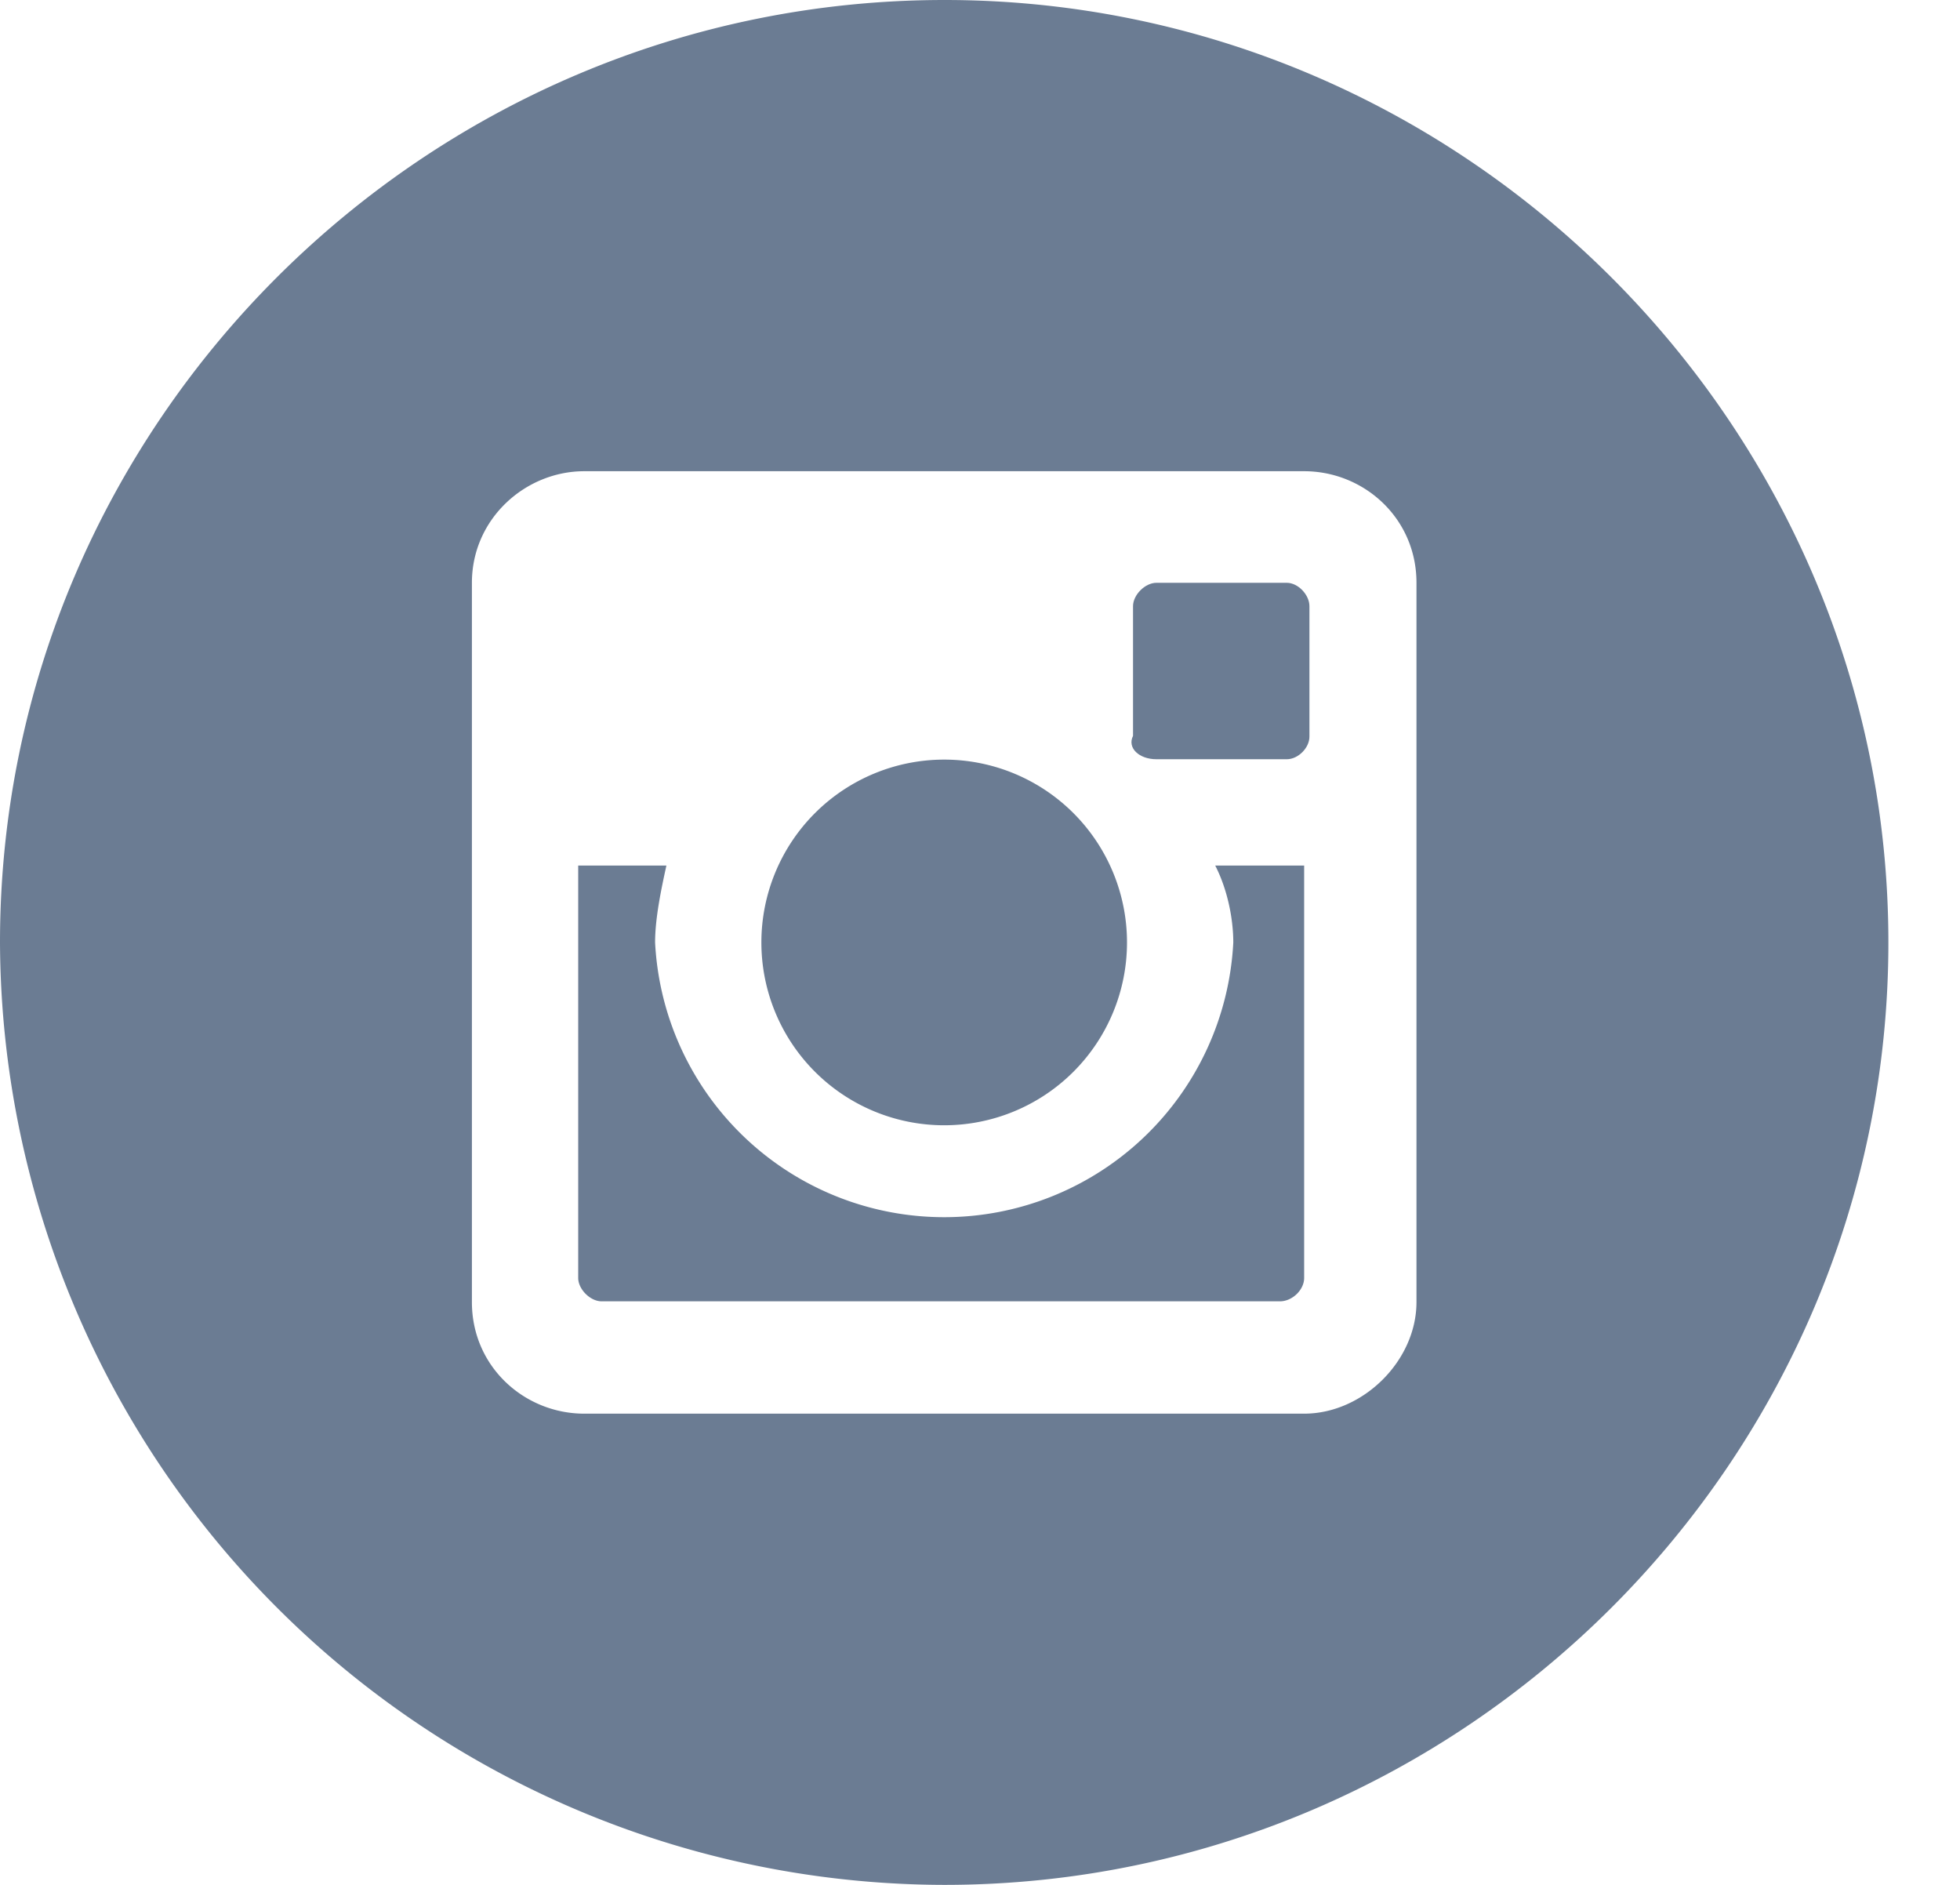 <svg xmlns="http://www.w3.org/2000/svg" xmlns:xlink="http://www.w3.org/1999/xlink" width="26" height="25" viewBox="0 0 26 25"><defs><path id="izpia" d="M1284.1 760.5a2.42 2.42 0 1 1 4.85 0 2.42 2.42 0 0 1-4.85 0z"/><path id="izpib" d="M1289.34 758.07h1.73c.15 0 .3-.15.3-.3v-1.73c0-.15-.15-.31-.3-.31h-1.73c-.15 0-.31.16-.31.31v1.72c-.08.16.08.31.31.31z"/><path id="izpic" d="M1286.53 748c6.88 0 12.52 5.63 12.52 12.5 0 6.88-5.64 12.5-12.52 12.5a12.55 12.55 0 0 1-12.53-12.5c0-6.88 5.64-12.5 12.53-12.5zm6.26 17.27v-9.54c0-.86-.7-1.48-1.49-1.48h-9.55c-.78 0-1.49.63-1.49 1.48v9.54c0 .86.7 1.48 1.49 1.48h9.55c.78 0 1.49-.7 1.49-1.48z"/><path id="izpid" d="M1290.36 760.5a3.84 3.84 0 0 1-7.67 0c0-.32.08-.7.15-1.02h-1.17v5.47c0 .15.16.31.31.31h9c.16 0 .32-.15.32-.31v-5.47h-1.18c.16.31.24.7.24 1.02z"/></defs><g><g  transform="translate(-1274 -748)"><g ><g ><use fill="#6b7c93" xlink:href="#izpia"/></g><g ><use fill="#6b7c93" xlink:href="#izpib"/></g><g ><use fill="#6b7c93" xlink:href="#izpic"/></g><g ><use fill="#6b7c93" xlink:href="#izpid"/></g></g></g></g></svg>